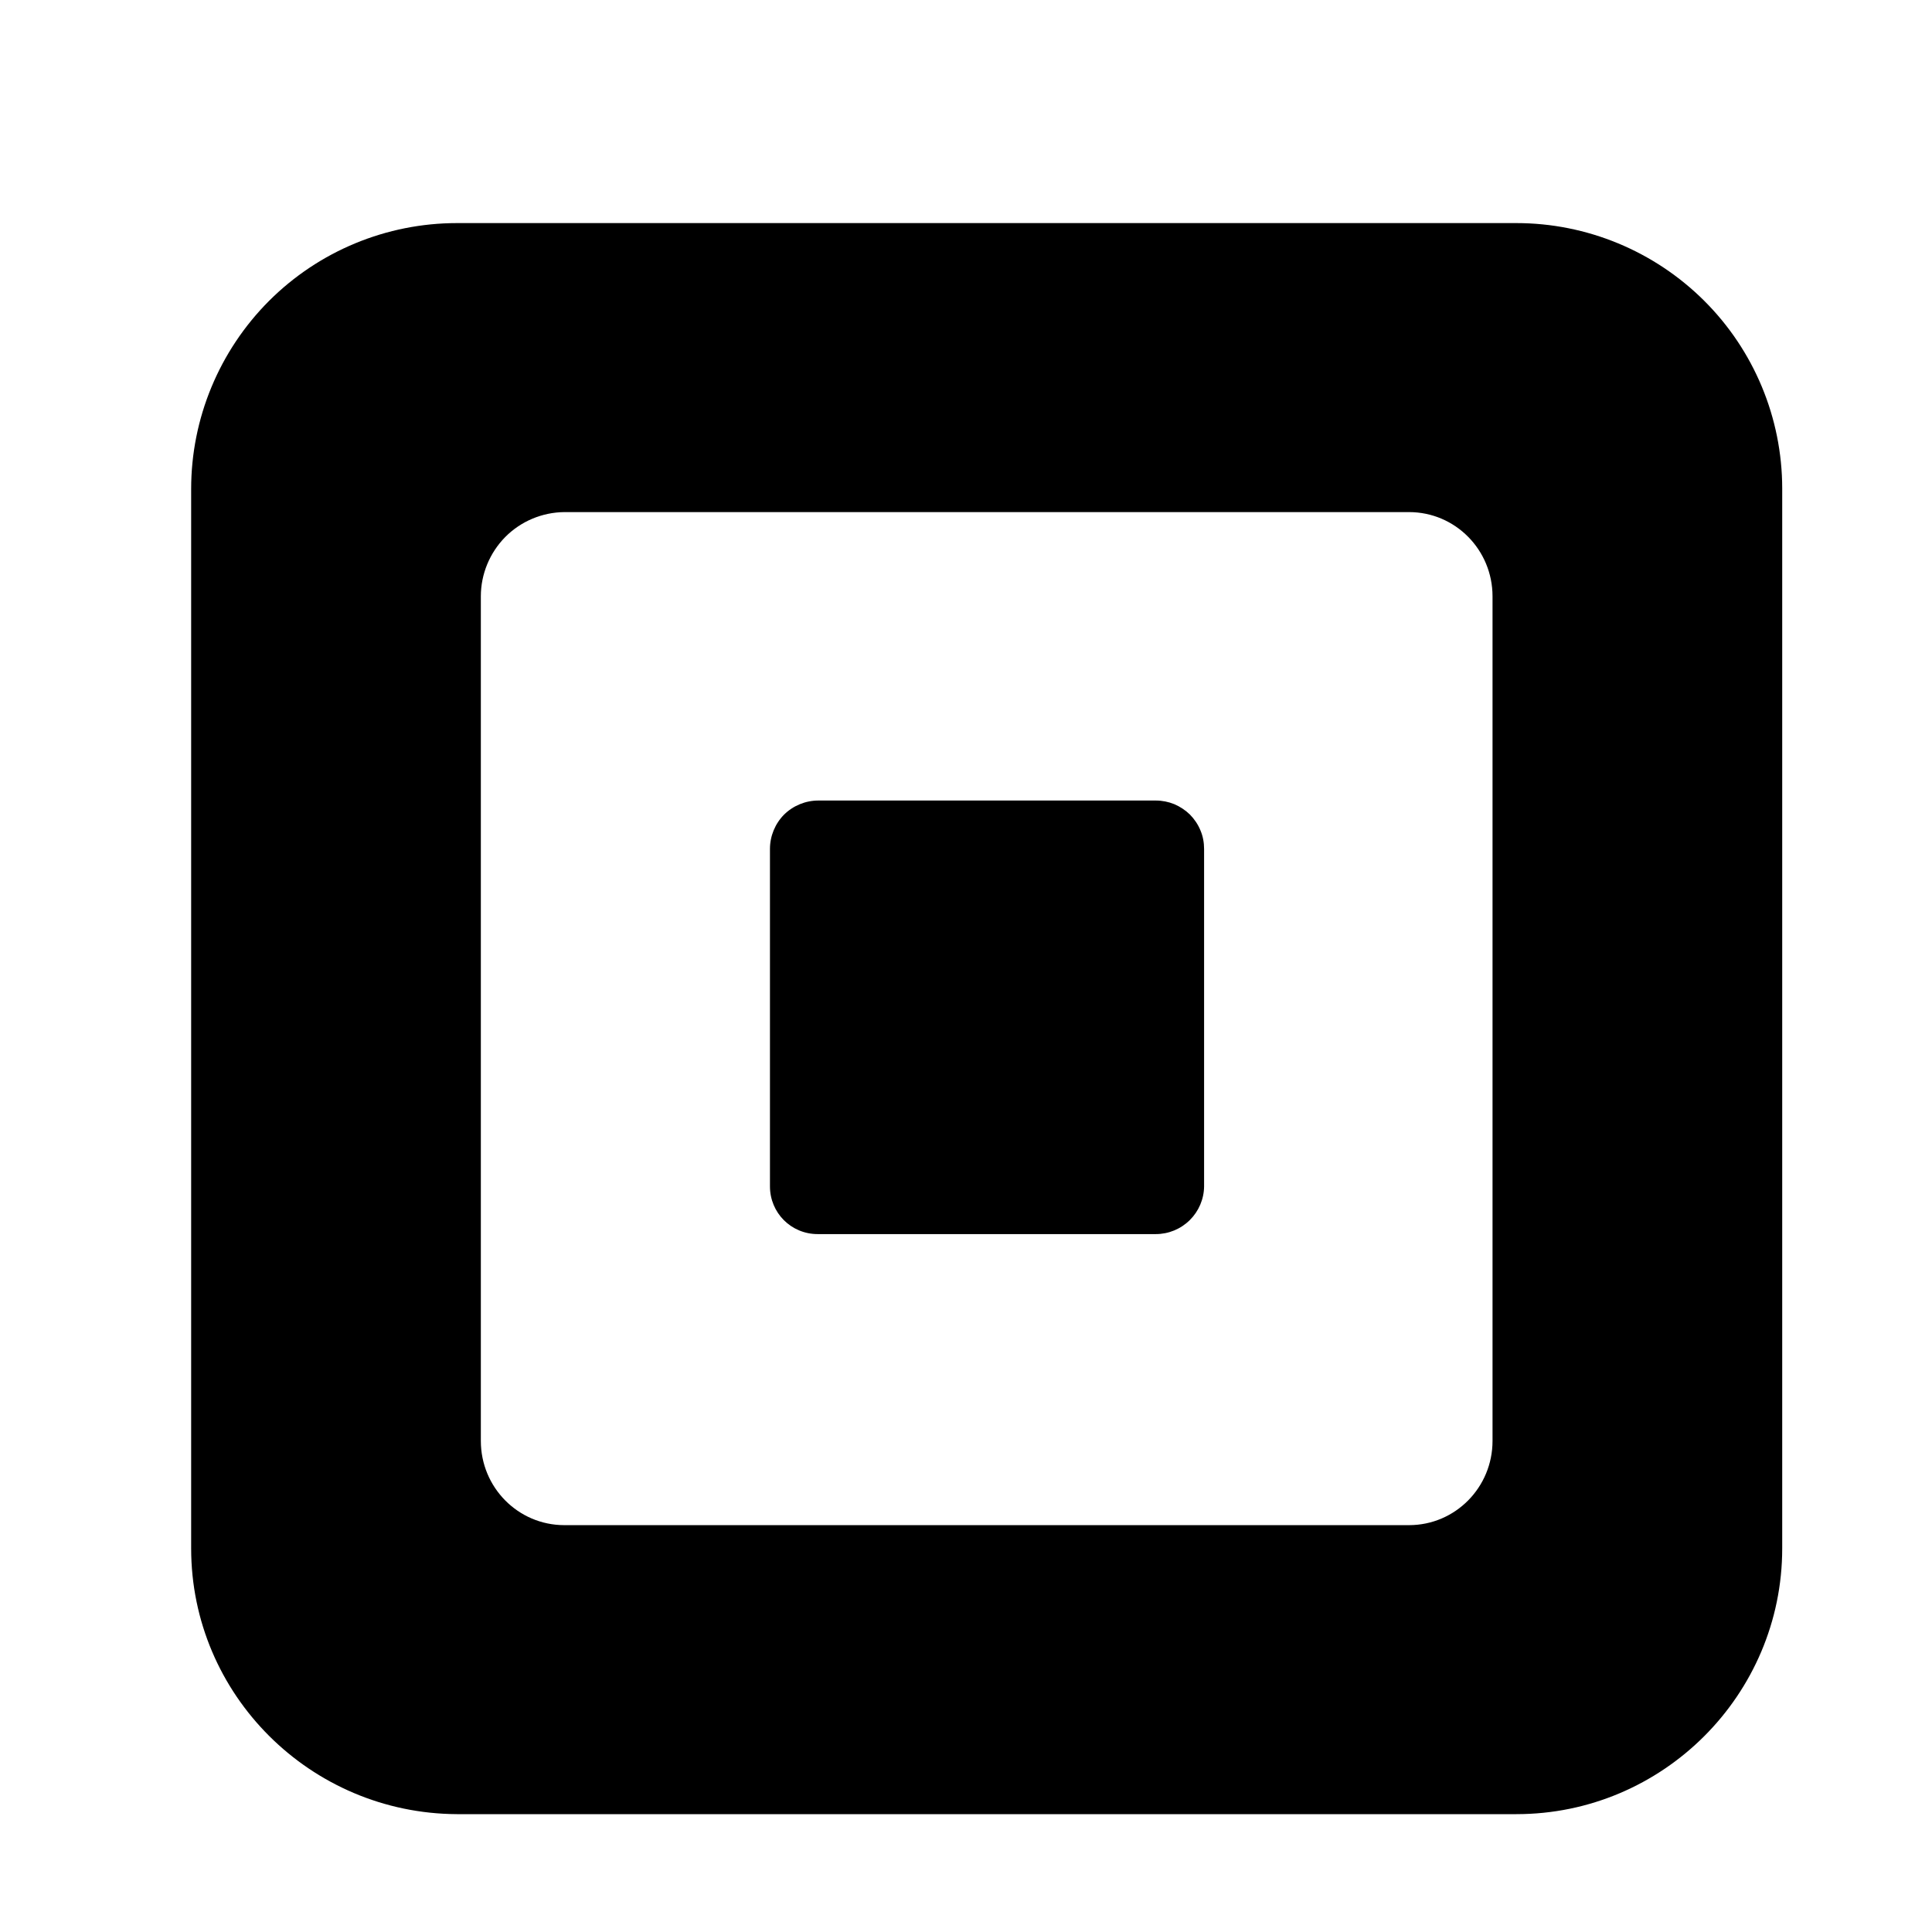 <svg width="17" height="17" viewBox="0 0 17 17" fill="none" xmlns="http://www.w3.org/2000/svg">
<path d="M4.021 1.963C3.401 1.963 2.806 2.209 2.367 2.648C1.929 3.087 1.682 3.682 1.682 4.302L1.682 13.624C1.682 14.913 2.732 15.957 4.021 15.963H13.343C14.632 15.963 15.682 14.913 15.682 13.624V4.296C15.681 3.677 15.434 3.083 14.995 2.646C14.556 2.209 13.962 1.963 13.343 1.963L4.016 1.963H4.021ZM4.966 4.506H12.398C12.806 4.506 13.133 4.839 13.133 5.247V12.679C13.133 13.087 12.806 13.42 12.398 13.42H4.966C4.558 13.42 4.231 13.087 4.231 12.679V5.247C4.231 5.052 4.309 4.864 4.446 4.725C4.584 4.586 4.771 4.508 4.966 4.506ZM7.201 7.044C7.088 7.044 6.979 7.089 6.899 7.168C6.82 7.248 6.775 7.357 6.775 7.47V10.439C6.775 10.672 6.961 10.859 7.195 10.859H10.17C10.282 10.859 10.389 10.815 10.469 10.736C10.548 10.658 10.594 10.551 10.595 10.439V7.47C10.595 7.414 10.585 7.358 10.563 7.307C10.542 7.255 10.51 7.208 10.471 7.168C10.431 7.129 10.384 7.098 10.333 7.076C10.281 7.055 10.226 7.044 10.17 7.044H7.195H7.201Z" fill="black"/>
</svg>
